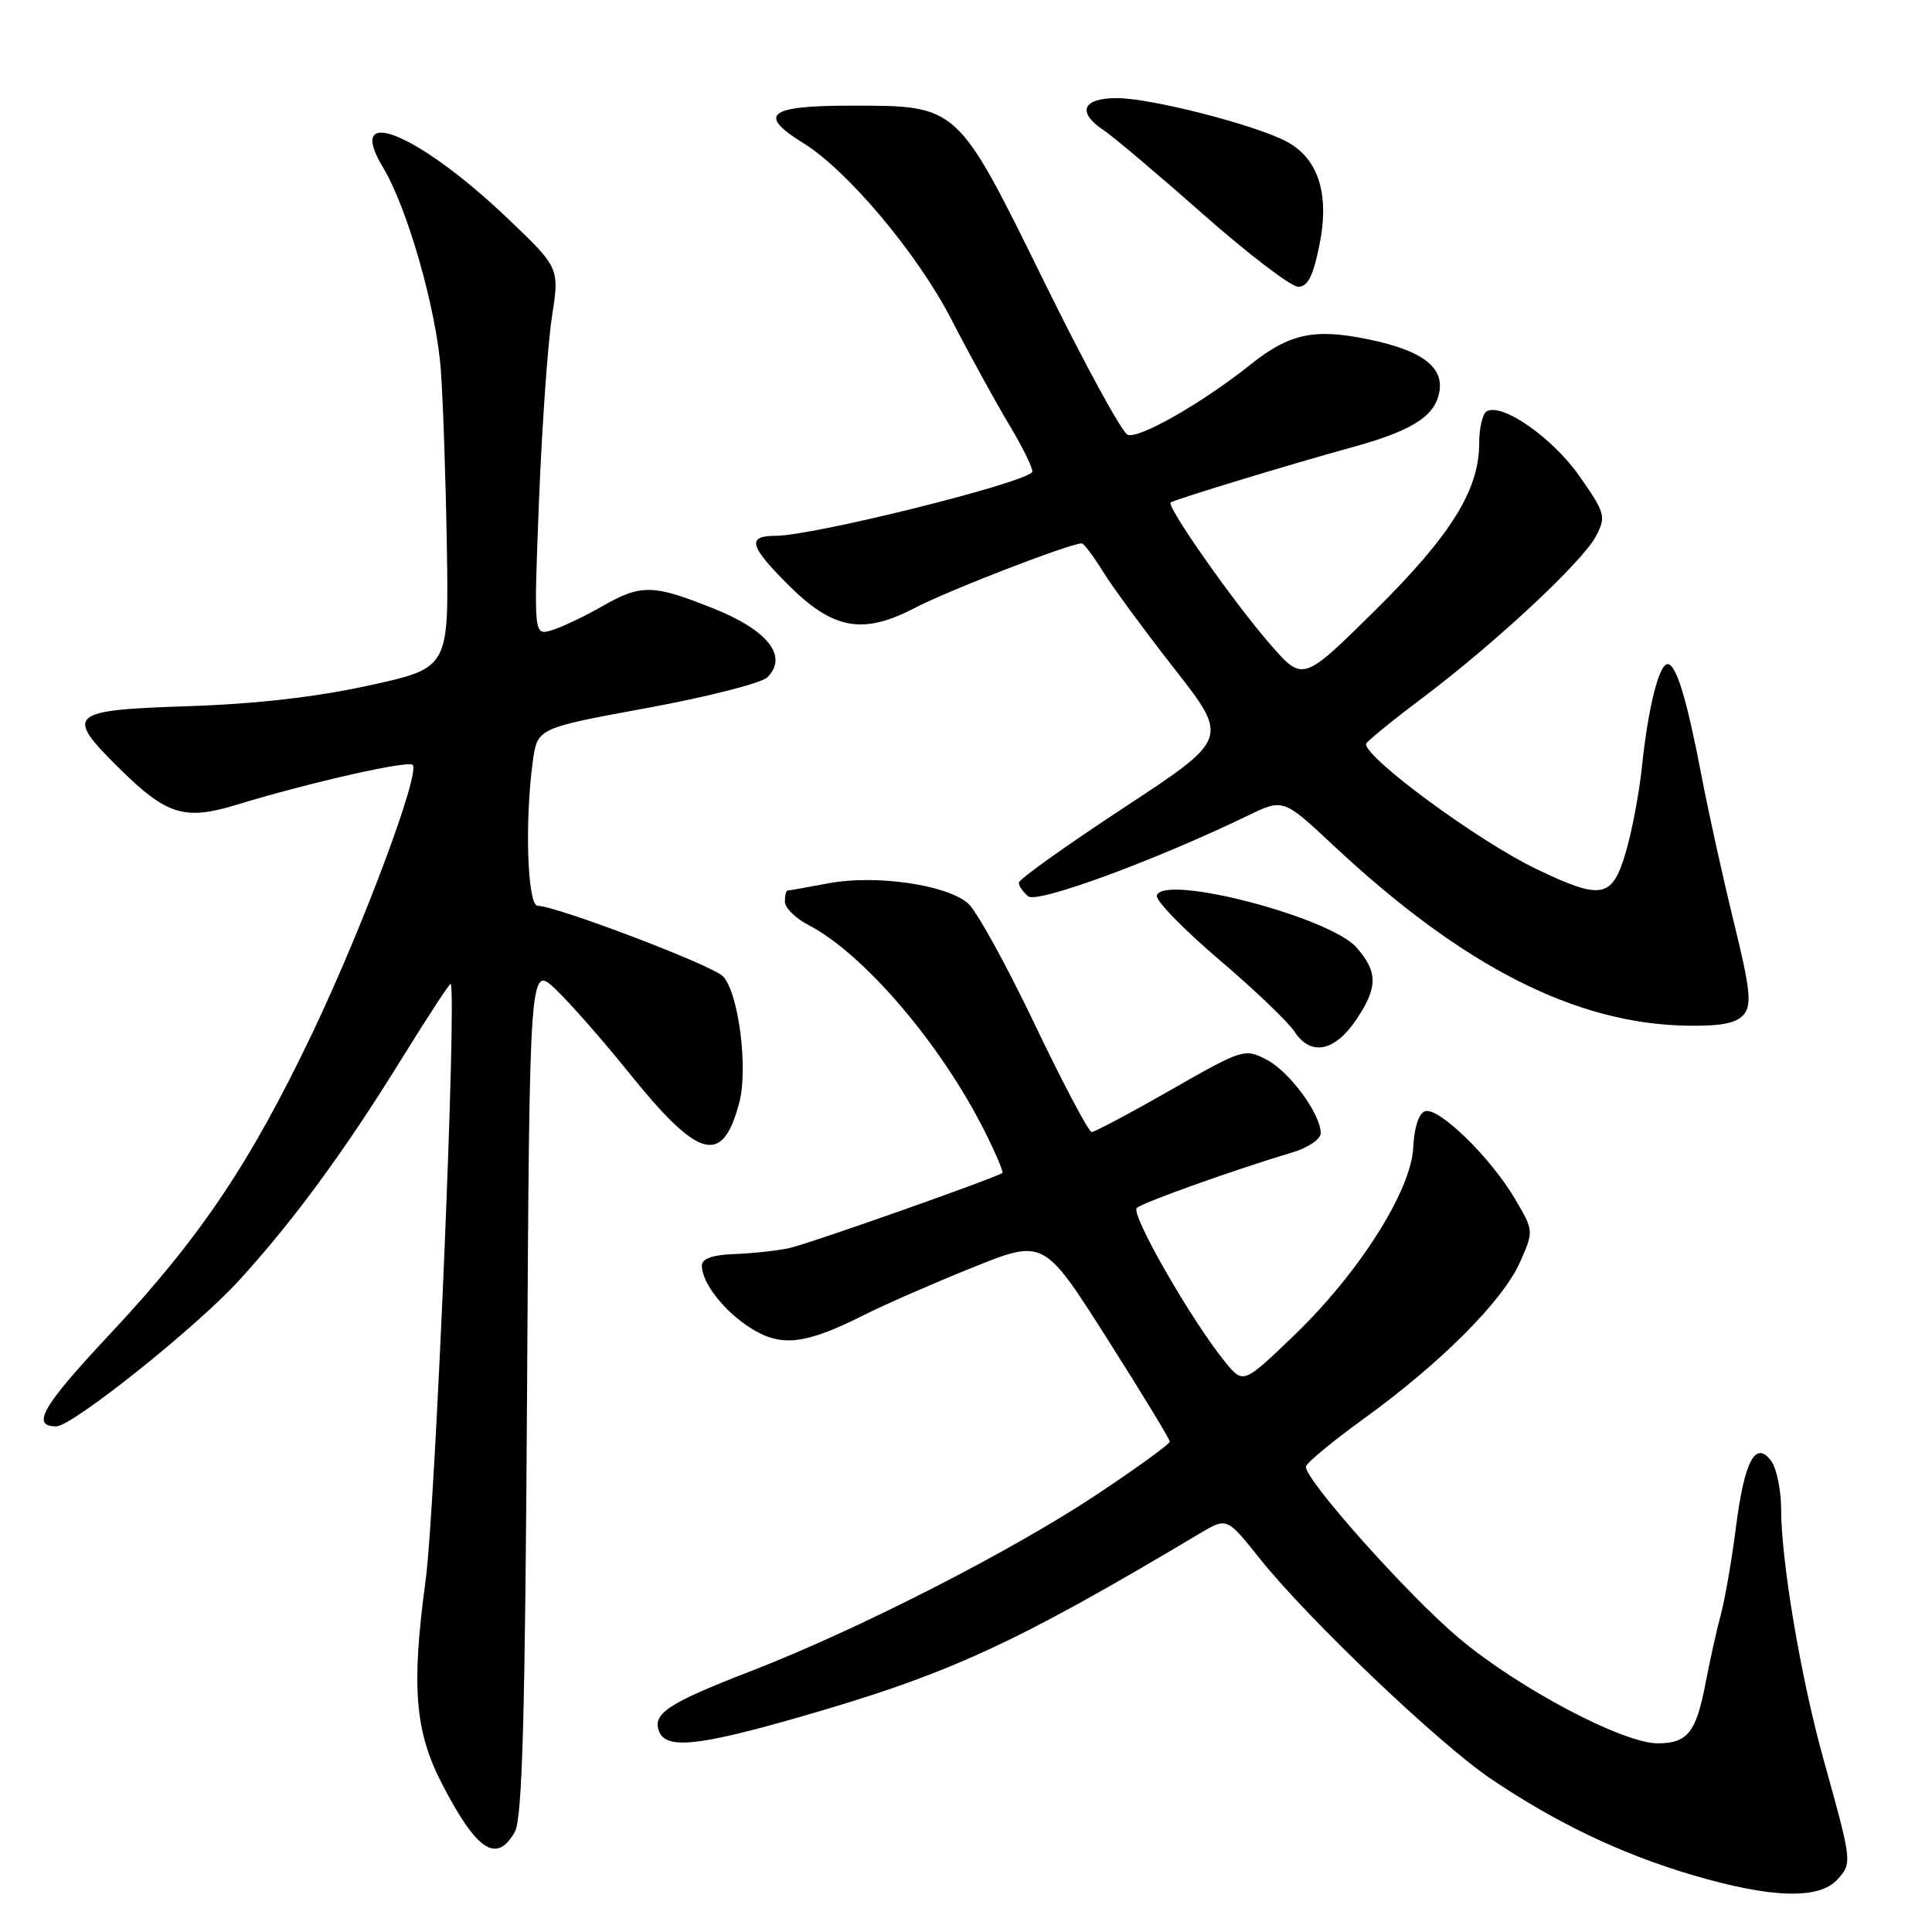 <?xml version="1.0" encoding="UTF-8" standalone="no"?>
<!DOCTYPE svg PUBLIC "-//W3C//DTD SVG 1.1//EN" "http://www.w3.org/Graphics/SVG/1.1/DTD/svg11.dtd" >
<svg xmlns="http://www.w3.org/2000/svg" xmlns:xlink="http://www.w3.org/1999/xlink" version="1.1" viewBox="0 0 256 256">
 <g >
 <path fill="currentColor"
d=" M 243.47 249.04 C 245.44 246.85 245.44 246.82 241.59 233.00 C 238.64 222.40 236.01 206.88 236.01 199.94 C 236.00 197.43 235.41 194.58 234.70 193.60 C 232.62 190.76 231.13 193.58 230.01 202.46 C 229.47 206.71 228.57 211.88 228.02 213.94 C 227.46 216.00 226.56 220.07 226.00 222.99 C 224.76 229.55 223.61 231.00 219.66 231.00 C 215.01 231.00 201.18 223.68 193.30 217.05 C 186.60 211.41 172.96 196.13 173.04 194.35 C 173.06 193.88 176.50 191.03 180.69 188.00 C 190.84 180.67 199.08 172.43 201.38 167.30 C 203.25 163.11 203.25 163.11 200.71 158.80 C 197.44 153.27 190.53 146.58 188.79 147.25 C 187.99 147.56 187.37 149.49 187.27 151.97 C 187.04 157.70 180.09 168.67 171.44 176.98 C 164.74 183.41 164.74 183.41 162.33 180.46 C 157.87 174.98 149.76 160.84 150.63 160.06 C 151.48 159.31 163.67 154.96 171.25 152.70 C 173.31 152.09 175.00 150.95 175.00 150.16 C 175.00 147.60 170.87 141.99 167.83 140.41 C 164.91 138.90 164.65 138.99 155.11 144.44 C 149.75 147.50 145.05 150.00 144.65 150.00 C 144.26 150.00 140.87 143.59 137.12 135.75 C 133.38 127.91 129.40 120.70 128.29 119.72 C 125.47 117.23 116.02 115.86 109.79 117.04 C 107.00 117.57 104.56 118.00 104.36 118.00 C 104.16 118.00 104.00 118.66 104.00 119.47 C 104.00 120.29 105.40 121.67 107.11 122.56 C 114.42 126.34 124.64 138.29 130.45 149.85 C 131.93 152.79 132.99 155.30 132.82 155.42 C 131.76 156.15 106.97 164.89 104.50 165.40 C 102.85 165.74 99.59 166.09 97.25 166.17 C 94.39 166.28 93.00 166.78 93.00 167.70 C 93.00 170.01 96.03 173.86 99.60 176.06 C 103.57 178.52 106.77 178.13 114.46 174.26 C 117.18 172.88 123.66 170.05 128.85 167.96 C 138.30 164.16 138.30 164.16 146.65 177.29 C 151.24 184.52 155.00 190.69 155.00 191.02 C 155.00 191.35 150.63 194.51 145.29 198.06 C 133.90 205.62 113.61 215.97 99.50 221.43 C 88.52 225.68 86.42 227.06 87.33 229.42 C 88.25 231.82 92.54 231.37 106.01 227.50 C 125.82 221.80 134.29 217.91 159.03 203.16 C 162.57 201.06 162.57 201.06 166.90 206.49 C 173.27 214.48 190.60 231.00 197.50 235.67 C 206.19 241.54 214.78 245.65 224.22 248.44 C 234.66 251.53 241.03 251.73 243.47 249.04 Z  M 68.21 242.75 C 69.21 241.01 69.58 227.71 69.84 184.14 C 70.17 127.77 70.17 127.77 73.68 131.14 C 75.61 132.99 79.90 137.88 83.22 142.00 C 92.59 153.66 95.72 154.54 97.95 146.13 C 99.17 141.57 97.85 131.43 95.78 129.35 C 94.30 127.87 73.79 120.07 71.25 120.02 C 69.88 120.00 69.51 108.88 70.60 100.88 C 71.21 96.48 71.21 96.48 85.75 93.81 C 93.74 92.34 100.91 90.51 101.68 89.75 C 104.46 86.97 101.77 83.52 94.57 80.64 C 86.47 77.40 84.95 77.37 79.68 80.40 C 77.38 81.71 74.43 83.11 73.11 83.51 C 70.72 84.22 70.72 84.22 71.42 66.36 C 71.81 56.54 72.58 45.58 73.13 42.00 C 74.14 35.50 74.14 35.50 67.32 28.99 C 55.46 17.66 45.58 13.60 50.75 22.18 C 53.99 27.56 57.81 40.93 58.41 49.00 C 58.71 53.12 59.07 63.70 59.21 72.50 C 59.47 88.50 59.47 88.50 48.98 90.81 C 42.05 92.34 33.93 93.28 25.00 93.57 C 8.98 94.10 8.46 94.58 15.96 101.96 C 22.09 108.00 24.50 108.73 31.30 106.65 C 40.85 103.73 54.06 100.73 54.68 101.35 C 55.73 102.40 48.06 122.92 41.39 136.89 C 33.15 154.15 26.48 164.07 14.56 176.78 C 5.61 186.33 4.06 189.00 7.46 189.00 C 9.57 189.00 25.97 175.91 31.65 169.69 C 38.80 161.87 45.62 152.59 53.10 140.49 C 56.62 134.81 59.59 130.26 59.71 130.37 C 60.57 131.24 57.69 199.81 56.39 209.47 C 54.49 223.51 54.97 229.42 58.58 236.39 C 63.17 245.26 65.79 246.99 68.21 242.75 Z  M 179.72 135.10 C 182.58 130.84 182.59 128.79 179.75 125.55 C 176.21 121.51 154.24 115.79 153.29 118.65 C 153.07 119.28 156.75 123.07 161.45 127.08 C 166.16 131.08 170.71 135.43 171.56 136.74 C 173.69 139.98 176.87 139.34 179.72 135.10 Z  M 231.06 134.43 C 232.14 133.13 231.92 131.06 229.74 122.18 C 228.30 116.31 226.39 107.67 225.50 103.00 C 223.51 92.58 222.12 88.00 220.96 88.00 C 219.82 88.00 218.36 93.87 217.55 101.73 C 217.19 105.15 216.23 110.21 215.41 112.98 C 213.61 119.06 212.23 119.31 203.50 115.11 C 195.89 111.45 181.00 100.51 181.00 98.59 C 181.00 98.33 184.31 95.62 188.36 92.57 C 198.14 85.22 209.75 74.39 211.50 71.00 C 212.83 68.43 212.70 67.97 209.26 63.06 C 205.69 57.96 198.96 53.29 196.97 54.52 C 196.43 54.85 196.00 56.75 196.00 58.74 C 196.00 64.94 192.25 70.94 182.17 80.92 C 172.64 90.33 172.64 90.33 168.35 85.42 C 163.52 79.88 154.54 67.11 155.12 66.59 C 155.55 66.21 170.79 61.57 178.97 59.32 C 186.82 57.17 189.88 55.33 190.64 52.31 C 191.53 48.76 188.64 46.48 181.34 44.97 C 174.16 43.48 170.86 44.18 165.68 48.32 C 159.35 53.38 150.93 58.19 149.42 57.61 C 148.68 57.32 143.73 48.26 138.42 37.46 C 126.75 13.75 127.04 14.01 112.75 14.00 C 101.78 14.00 100.30 15.17 106.47 18.98 C 112.32 22.60 121.59 33.64 126.05 42.30 C 128.37 46.81 131.83 53.11 133.74 56.31 C 135.65 59.50 137.01 62.32 136.76 62.58 C 135.14 64.19 107.66 71.00 102.75 71.00 C 98.95 71.00 99.29 72.34 104.41 77.46 C 110.40 83.45 114.32 84.16 121.29 80.52 C 125.71 78.21 141.79 72.00 143.34 72.00 C 143.61 72.00 144.86 73.66 146.12 75.69 C 147.38 77.73 151.65 83.55 155.63 88.63 C 162.85 97.87 162.85 97.87 148.92 107.02 C 141.27 112.05 135.00 116.52 135.00 116.96 C 135.00 117.40 135.56 118.21 136.25 118.77 C 137.46 119.75 153.07 114.01 165.31 108.09 C 170.04 105.80 170.04 105.80 176.70 112.04 C 193.87 128.10 208.80 135.69 223.63 135.91 C 228.06 135.98 230.12 135.57 231.06 134.43 Z  M 174.84 32.42 C 176.21 25.63 174.66 20.90 170.33 18.68 C 165.95 16.44 152.43 13.00 147.99 13.00 C 143.41 13.00 142.65 14.87 146.25 17.26 C 147.49 18.08 153.41 23.08 159.41 28.38 C 165.41 33.67 171.08 38.00 172.02 38.00 C 173.29 38.00 174.01 36.57 174.84 32.42 Z "/>
</g>
</svg>